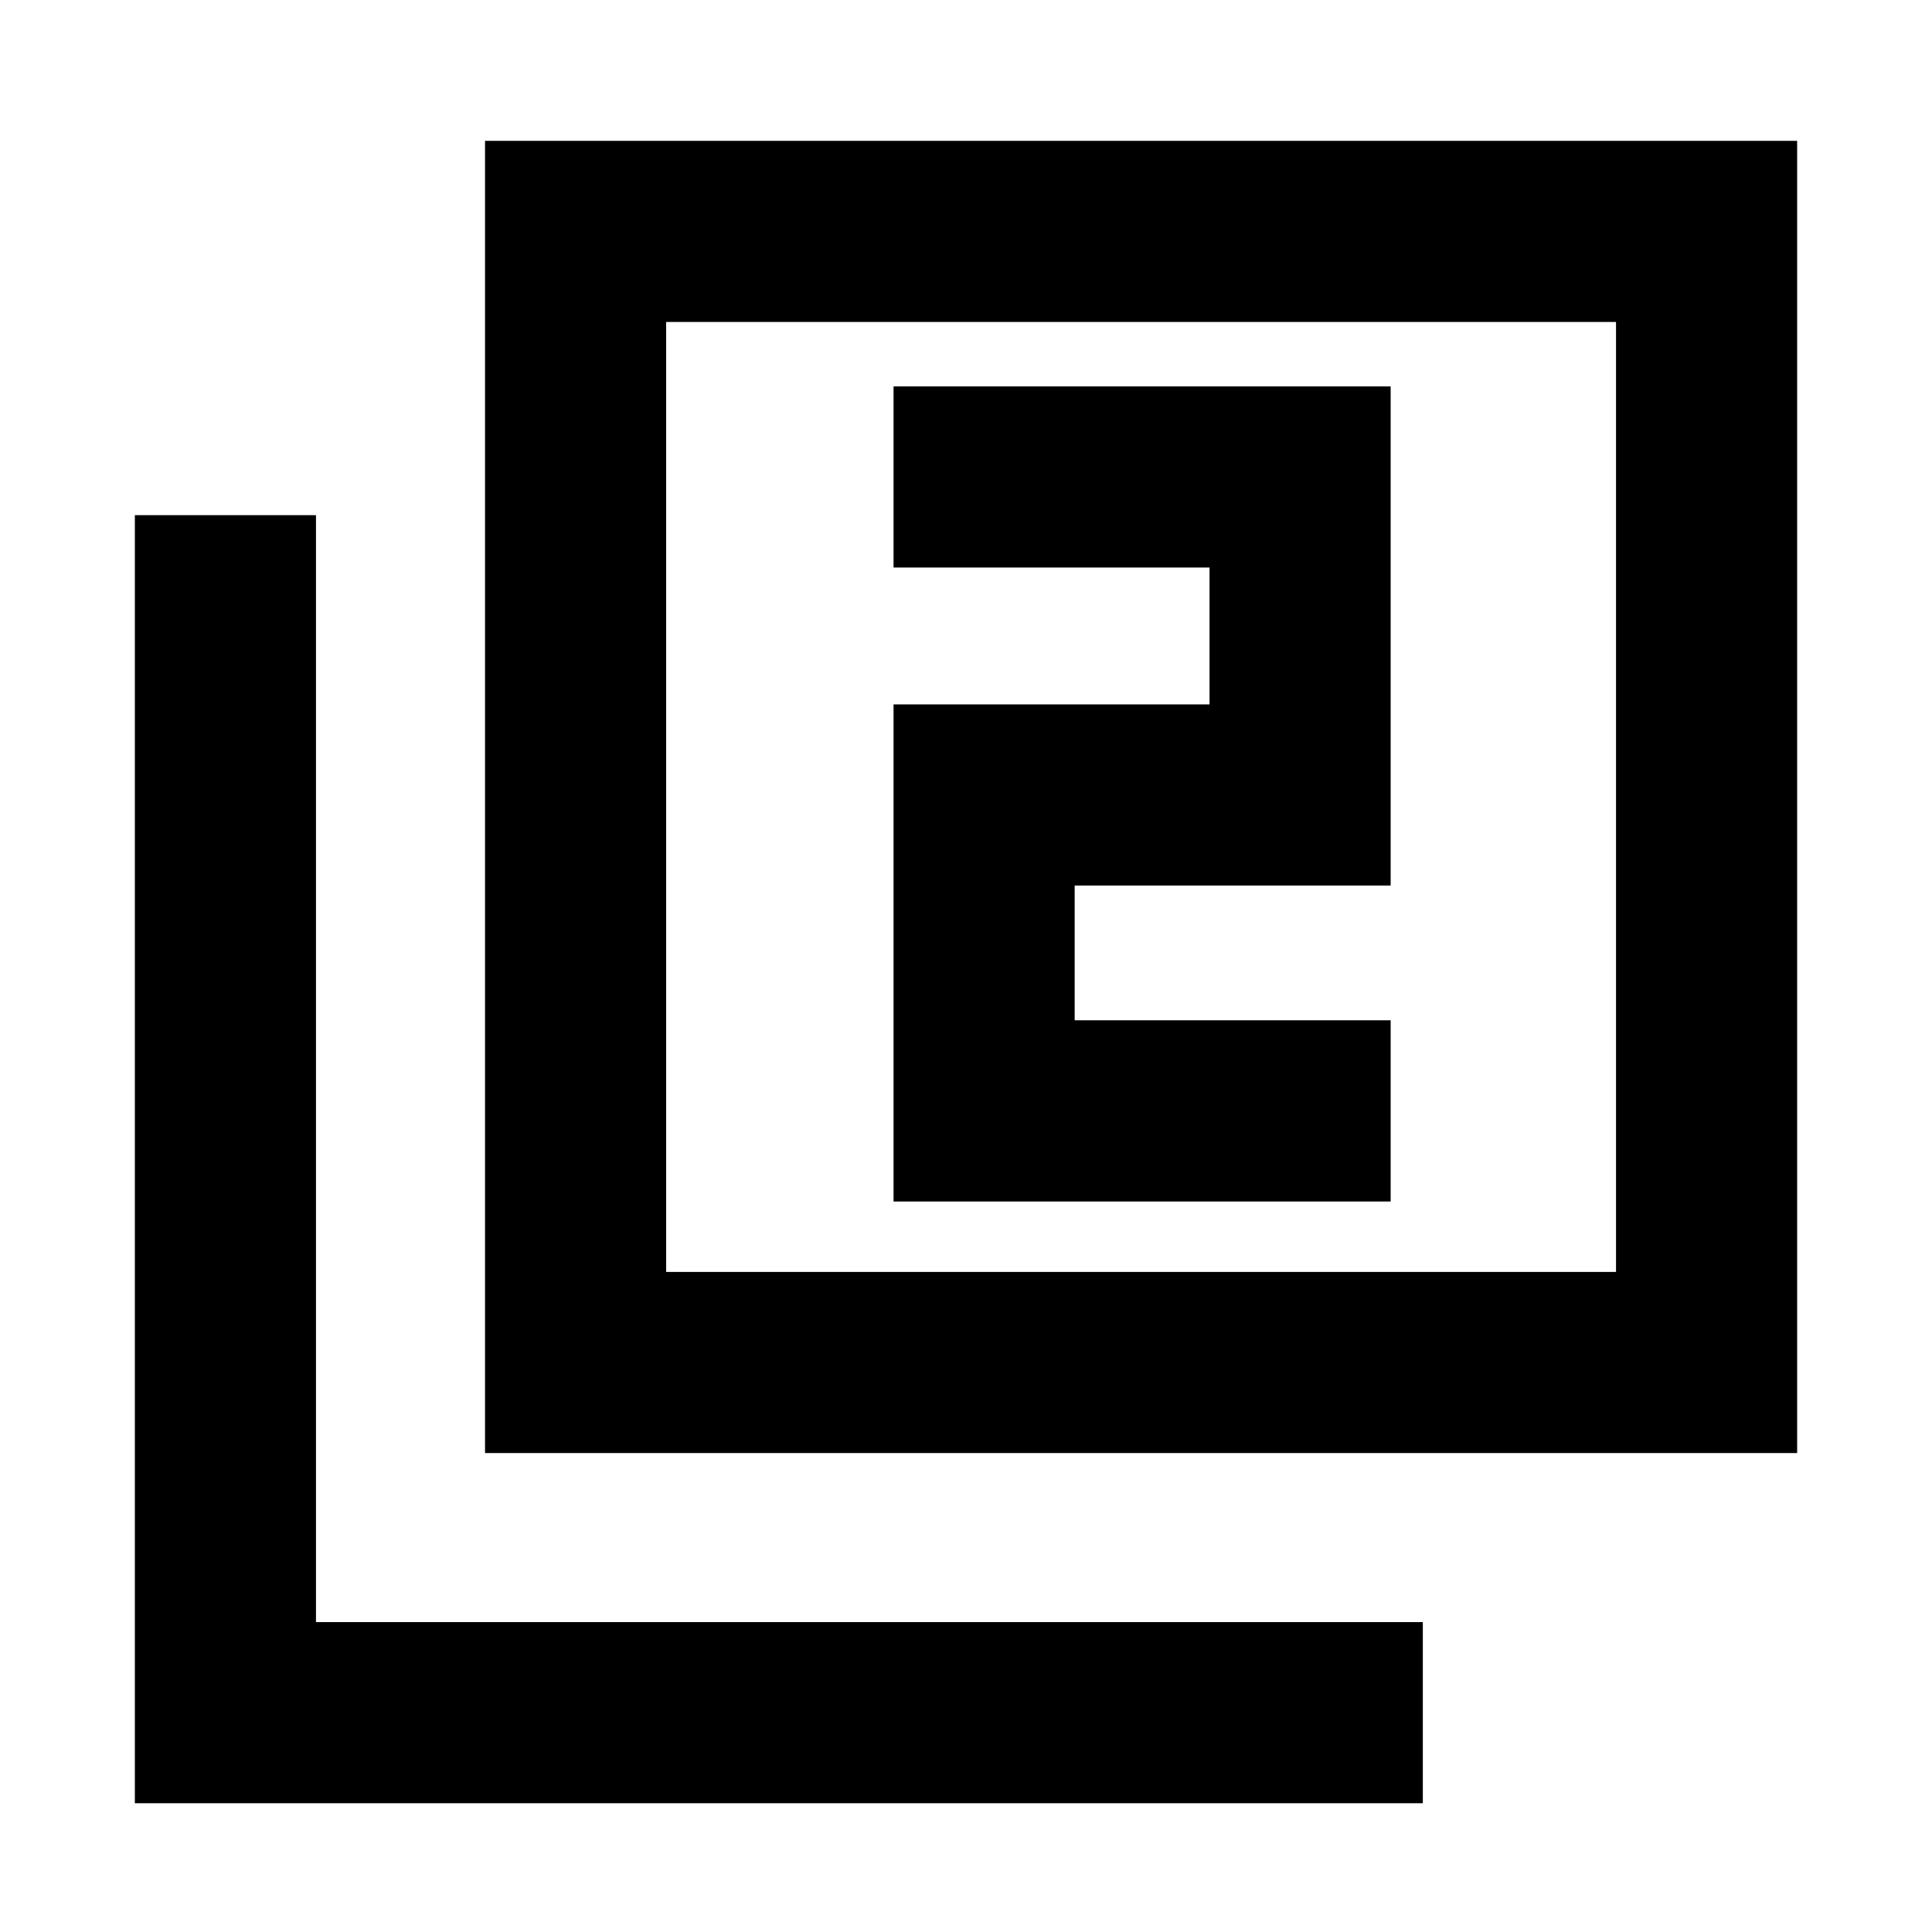 <svg xmlns="http://www.w3.org/2000/svg" height="20" width="20"><path d="M9.25 12.438H14.396V10.562H11.125V9.167H14.396V4H9.25V5.875H12.521V7.292H9.25ZM5.021 15.042V1.458H18.604V15.042ZM6.896 13.167H16.729V3.333H6.896ZM1.396 18.667V5.333H3.271V16.792H14.729V18.667ZM6.896 13.167V3.333V13.167Z"/></svg>